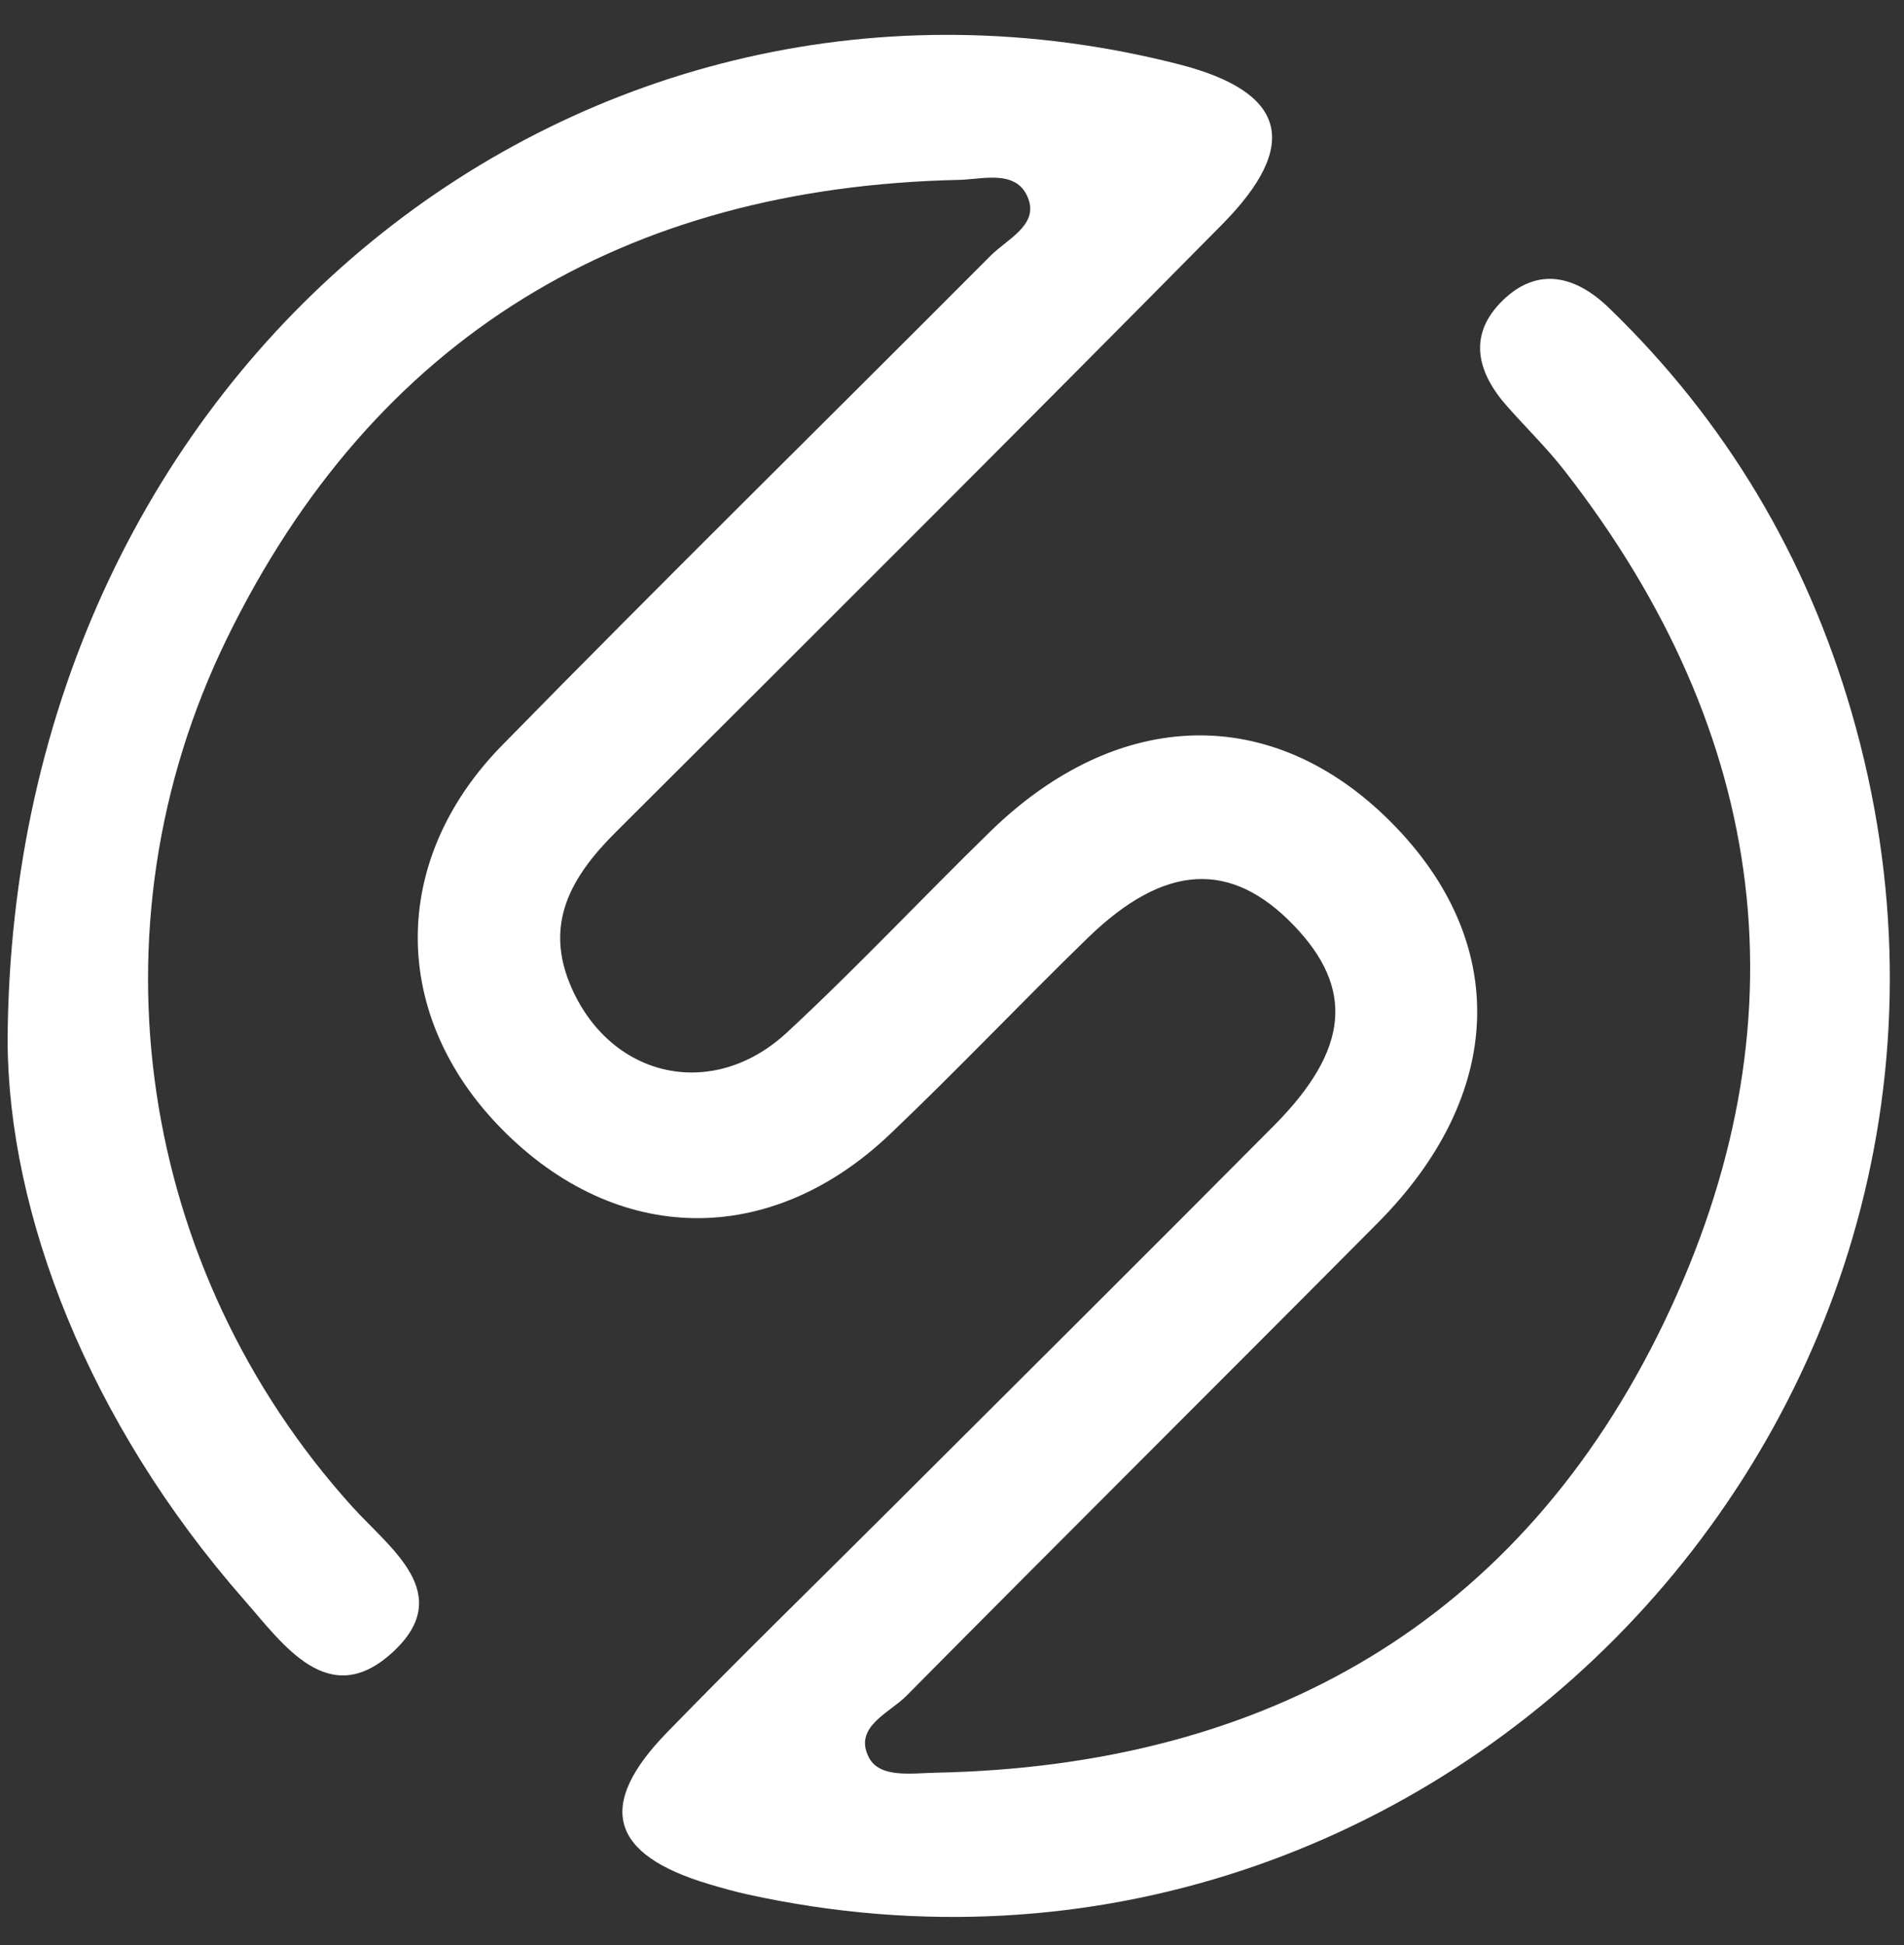<svg width="46" height="47" viewBox="0 0 46 47" fill="none" xmlns="http://www.w3.org/2000/svg">
<rect x="0" y="0" width="46" height="47" fill="#333333" stroke="none"/>
<path d="M0.184 25.157C0.26 8.719 14.172 -2.099 28.475 1.552C31.064 2.213 31.442 3.483 29.528 5.421C24.667 10.34 19.773 15.225 14.875 20.107C13.796 21.183 13.126 22.329 13.811 23.873C14.78 26.059 17.229 26.6 19.012 24.947C20.701 23.381 22.279 21.695 23.929 20.086C27.028 17.07 30.757 16.995 33.614 19.871C36.487 22.764 36.374 26.438 33.286 29.547C29.496 33.363 25.68 37.154 21.896 40.976C21.484 41.392 20.613 41.724 20.991 42.461C21.252 42.97 22.035 42.842 22.599 42.831C30.601 42.671 36.73 39.173 40.205 31.945C43.667 24.743 42.761 17.747 37.807 11.383C37.377 10.828 36.867 10.334 36.402 9.806C35.674 8.981 35.459 8.078 36.31 7.254C37.164 6.426 38.079 6.675 38.863 7.431C41.69 10.159 43.637 13.435 44.731 17.201C49.54 33.764 34.885 49.459 18.066 45.773C17.754 45.704 17.445 45.617 17.139 45.526C14.74 44.815 14.391 43.631 16.11 41.863C17.85 40.072 19.639 38.329 21.406 36.565C24.532 33.443 27.667 30.331 30.78 27.195C32.597 25.364 32.724 23.886 31.263 22.364C29.74 20.777 28.134 20.858 26.273 22.668C24.667 24.229 23.124 25.859 21.502 27.403C18.599 30.165 14.889 30.094 12.115 27.271C9.438 24.548 9.395 20.801 12.129 18.009C16.026 14.03 20.002 10.126 23.932 6.179C24.32 5.789 25.055 5.455 24.857 4.842C24.608 4.072 23.761 4.332 23.174 4.346C15.095 4.522 9.048 8.134 5.485 15.421C2.049 22.45 3.37 30.709 8.507 36.4C9.422 37.414 11.007 38.503 9.503 39.905C7.947 41.354 6.846 39.735 5.902 38.659C2.115 34.345 0.202 29.303 0.184 25.157Z" fill="white"/>
</svg>
